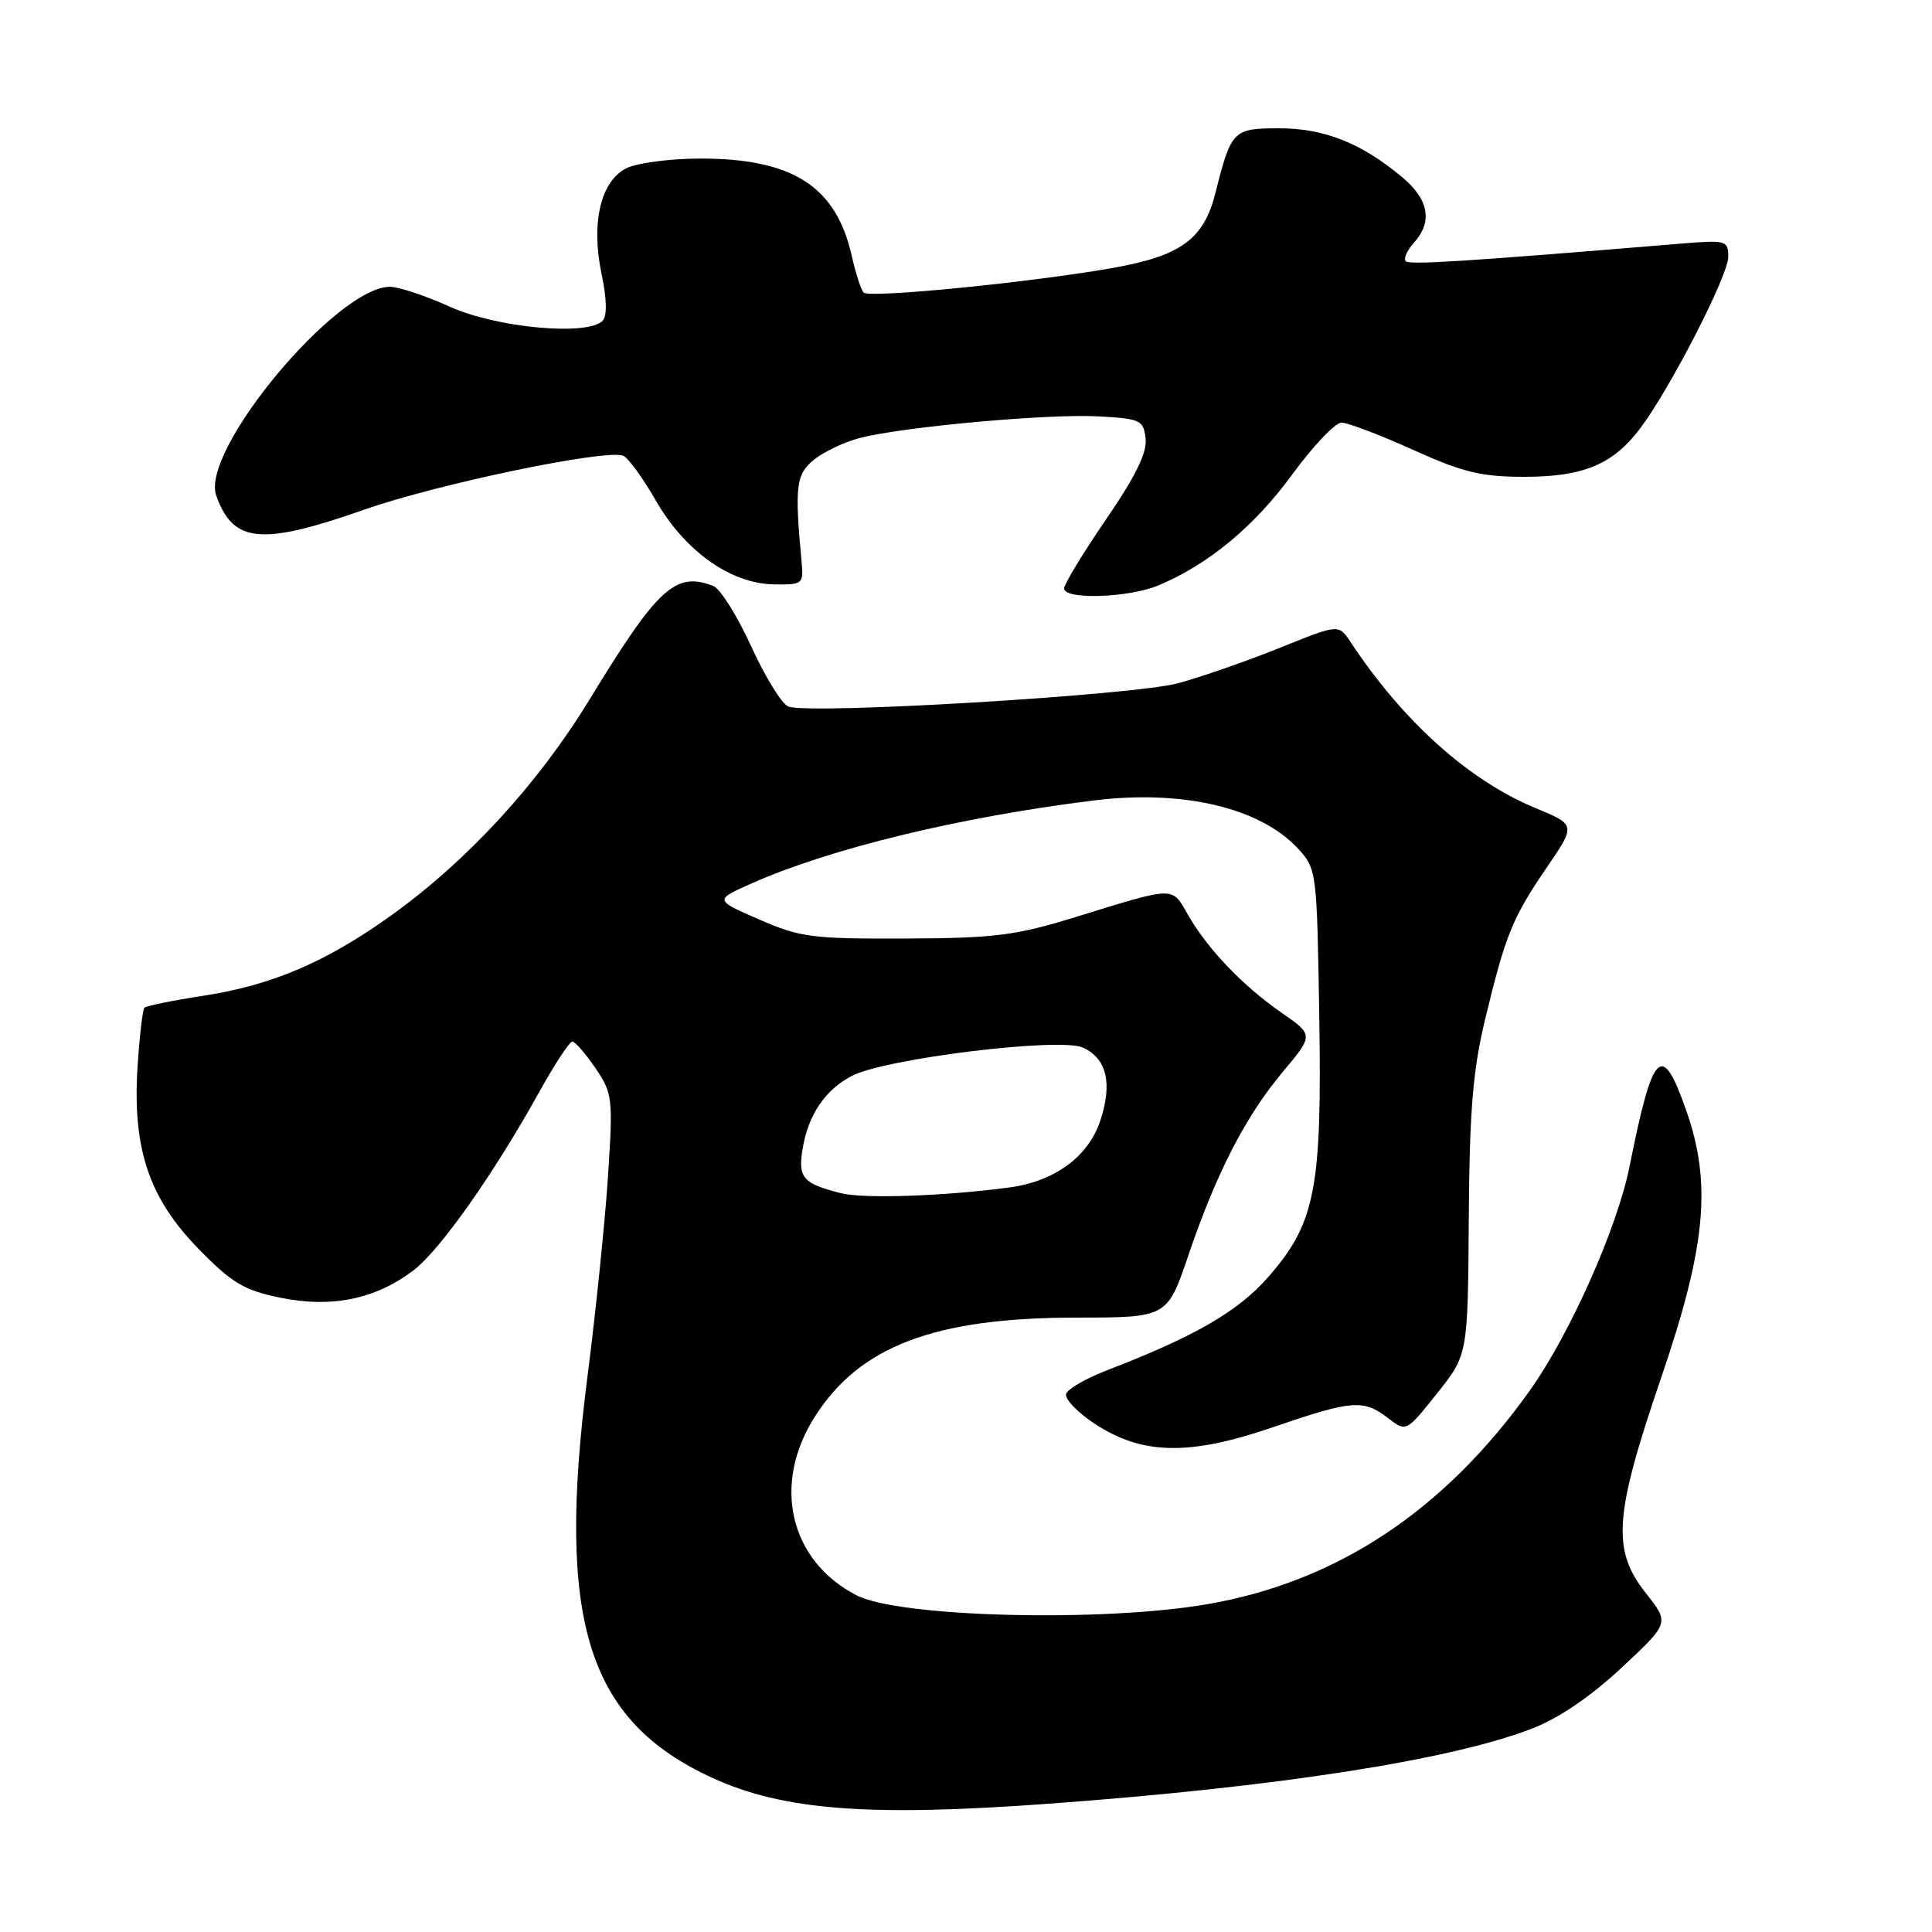 <?xml version="1.0" encoding="UTF-8" standalone="no"?>
<!DOCTYPE svg PUBLIC "-//W3C//DTD SVG 1.1//EN" "http://www.w3.org/Graphics/SVG/1.1/DTD/svg11.dtd" >
<svg xmlns="http://www.w3.org/2000/svg" xmlns:xlink="http://www.w3.org/1999/xlink" version="1.1" viewBox="0 0 256 256">
 <g >
 <path fill="currentColor"
d=" M 139.00 239.00 C 169.30 236.78 192.15 233.23 203.00 229.05 C 206.53 227.69 210.78 224.80 214.86 220.99 C 221.21 215.06 221.21 215.06 218.11 211.13 C 213.54 205.37 213.86 200.84 220.13 182.50 C 226.07 165.11 226.84 156.80 223.41 147.07 C 220.20 137.93 219.01 139.11 215.94 154.49 C 214.31 162.69 208.02 176.81 202.66 184.32 C 191.34 200.19 177.13 209.60 160.00 212.56 C 146.03 214.98 119.13 214.30 113.50 211.39 C 104.63 206.81 102.26 196.71 107.95 187.75 C 113.89 178.37 123.83 174.60 142.58 174.59 C 154.67 174.58 154.67 174.58 157.47 166.32 C 161.18 155.42 165.02 147.94 170.00 142.00 C 174.07 137.14 174.07 137.14 169.78 134.17 C 164.63 130.59 159.96 125.69 157.39 121.18 C 155.24 117.42 155.83 117.41 142.50 121.52 C 134.61 123.96 131.83 124.31 120.00 124.36 C 107.60 124.41 106.02 124.21 100.58 121.83 C 94.66 119.25 94.66 119.25 99.58 117.06 C 110.05 112.42 127.11 108.28 144.89 106.07 C 156.72 104.60 166.98 107.02 172.00 112.45 C 174.46 115.12 174.50 115.45 174.81 134.62 C 175.18 157.62 174.29 162.12 167.97 169.30 C 164.00 173.81 158.23 177.13 146.58 181.61 C 143.88 182.65 141.49 184.04 141.27 184.69 C 141.05 185.35 142.73 187.11 145.00 188.62 C 151.31 192.80 157.56 192.93 168.68 189.11 C 179.18 185.51 180.65 185.39 183.92 187.90 C 186.33 189.76 186.33 189.76 190.42 184.63 C 194.50 179.50 194.50 179.50 194.62 161.50 C 194.72 147.09 195.16 141.81 196.80 135.00 C 199.50 123.83 200.39 121.64 204.96 114.94 C 208.82 109.29 208.82 109.29 203.45 107.07 C 194.60 103.40 185.90 95.58 178.94 85.05 C 177.38 82.69 177.38 82.69 169.56 85.85 C 165.26 87.58 159.21 89.69 156.12 90.53 C 150.20 92.13 107.28 94.70 104.46 93.62 C 103.60 93.29 101.39 89.71 99.54 85.65 C 97.69 81.60 95.43 77.99 94.51 77.64 C 89.49 75.71 87.17 77.84 78.10 92.72 C 71.24 103.95 61.85 114.15 51.68 121.41 C 43.15 127.50 36.04 130.53 27.02 131.93 C 22.93 132.56 19.39 133.28 19.14 133.52 C 18.90 133.77 18.49 137.27 18.23 141.31 C 17.53 152.17 19.72 158.74 26.30 165.47 C 30.75 170.03 32.32 170.96 37.18 171.96 C 43.95 173.34 49.74 172.15 54.76 168.35 C 58.27 165.70 65.38 155.62 71.42 144.75 C 73.48 141.04 75.47 138.00 75.84 138.01 C 76.20 138.01 77.57 139.59 78.89 141.52 C 81.16 144.86 81.24 145.50 80.57 155.76 C 80.19 161.67 78.96 173.70 77.83 182.50 C 73.70 214.82 77.82 227.99 94.42 235.59 C 103.79 239.88 115.17 240.75 139.00 239.00 Z  M 153.52 77.56 C 160.11 74.80 166.23 69.73 171.22 62.88 C 173.99 59.10 176.92 56.00 177.75 56.00 C 178.57 56.00 182.82 57.61 187.20 59.59 C 193.81 62.58 196.28 63.18 201.95 63.18 C 209.82 63.18 213.74 61.54 217.34 56.75 C 221.34 51.43 229.00 36.51 229.00 34.05 C 229.00 31.86 228.74 31.79 222.75 32.28 C 193.91 34.67 186.79 35.12 186.27 34.61 C 185.95 34.28 186.43 33.19 187.34 32.18 C 189.85 29.41 189.35 26.47 185.87 23.54 C 180.45 18.98 175.49 17.00 169.52 17.00 C 163.39 17.00 163.14 17.25 161.05 25.57 C 159.50 31.72 156.49 33.90 147.37 35.52 C 136.68 37.41 115.20 39.54 114.44 38.77 C 114.10 38.43 113.39 36.25 112.87 33.93 C 110.79 24.68 105.04 20.99 92.73 21.01 C 88.75 21.02 84.38 21.60 83.00 22.29 C 79.59 24.01 78.29 29.52 79.71 36.30 C 80.41 39.60 80.46 41.87 79.85 42.50 C 77.90 44.55 65.82 43.45 59.63 40.65 C 56.39 39.19 52.82 38.00 51.68 38.00 C 44.60 38.00 26.53 59.70 28.65 65.66 C 30.90 71.98 34.59 72.33 48.30 67.52 C 57.99 64.12 80.23 59.49 82.56 60.38 C 83.22 60.64 85.17 63.30 86.88 66.29 C 90.71 72.99 96.80 77.33 102.50 77.43 C 106.35 77.50 106.49 77.39 106.22 74.50 C 105.28 64.44 105.47 62.85 107.84 60.92 C 109.13 59.88 111.83 58.59 113.84 58.06 C 119.45 56.57 138.78 54.81 145.50 55.17 C 151.13 55.48 151.52 55.66 151.80 58.11 C 152.02 59.96 150.47 63.11 146.55 68.83 C 143.50 73.29 141.00 77.41 141.00 77.97 C 141.00 79.50 149.55 79.22 153.52 77.56 Z  M 111.41 158.10 C 106.38 156.82 105.73 156.07 106.34 152.27 C 107.08 147.73 109.33 144.40 112.90 142.55 C 117.36 140.25 140.44 137.42 143.49 138.81 C 146.65 140.25 147.43 143.53 145.80 148.48 C 144.23 153.25 139.77 156.53 133.78 157.34 C 125.12 158.50 114.42 158.87 111.41 158.10 Z "/>
</g>
</svg>